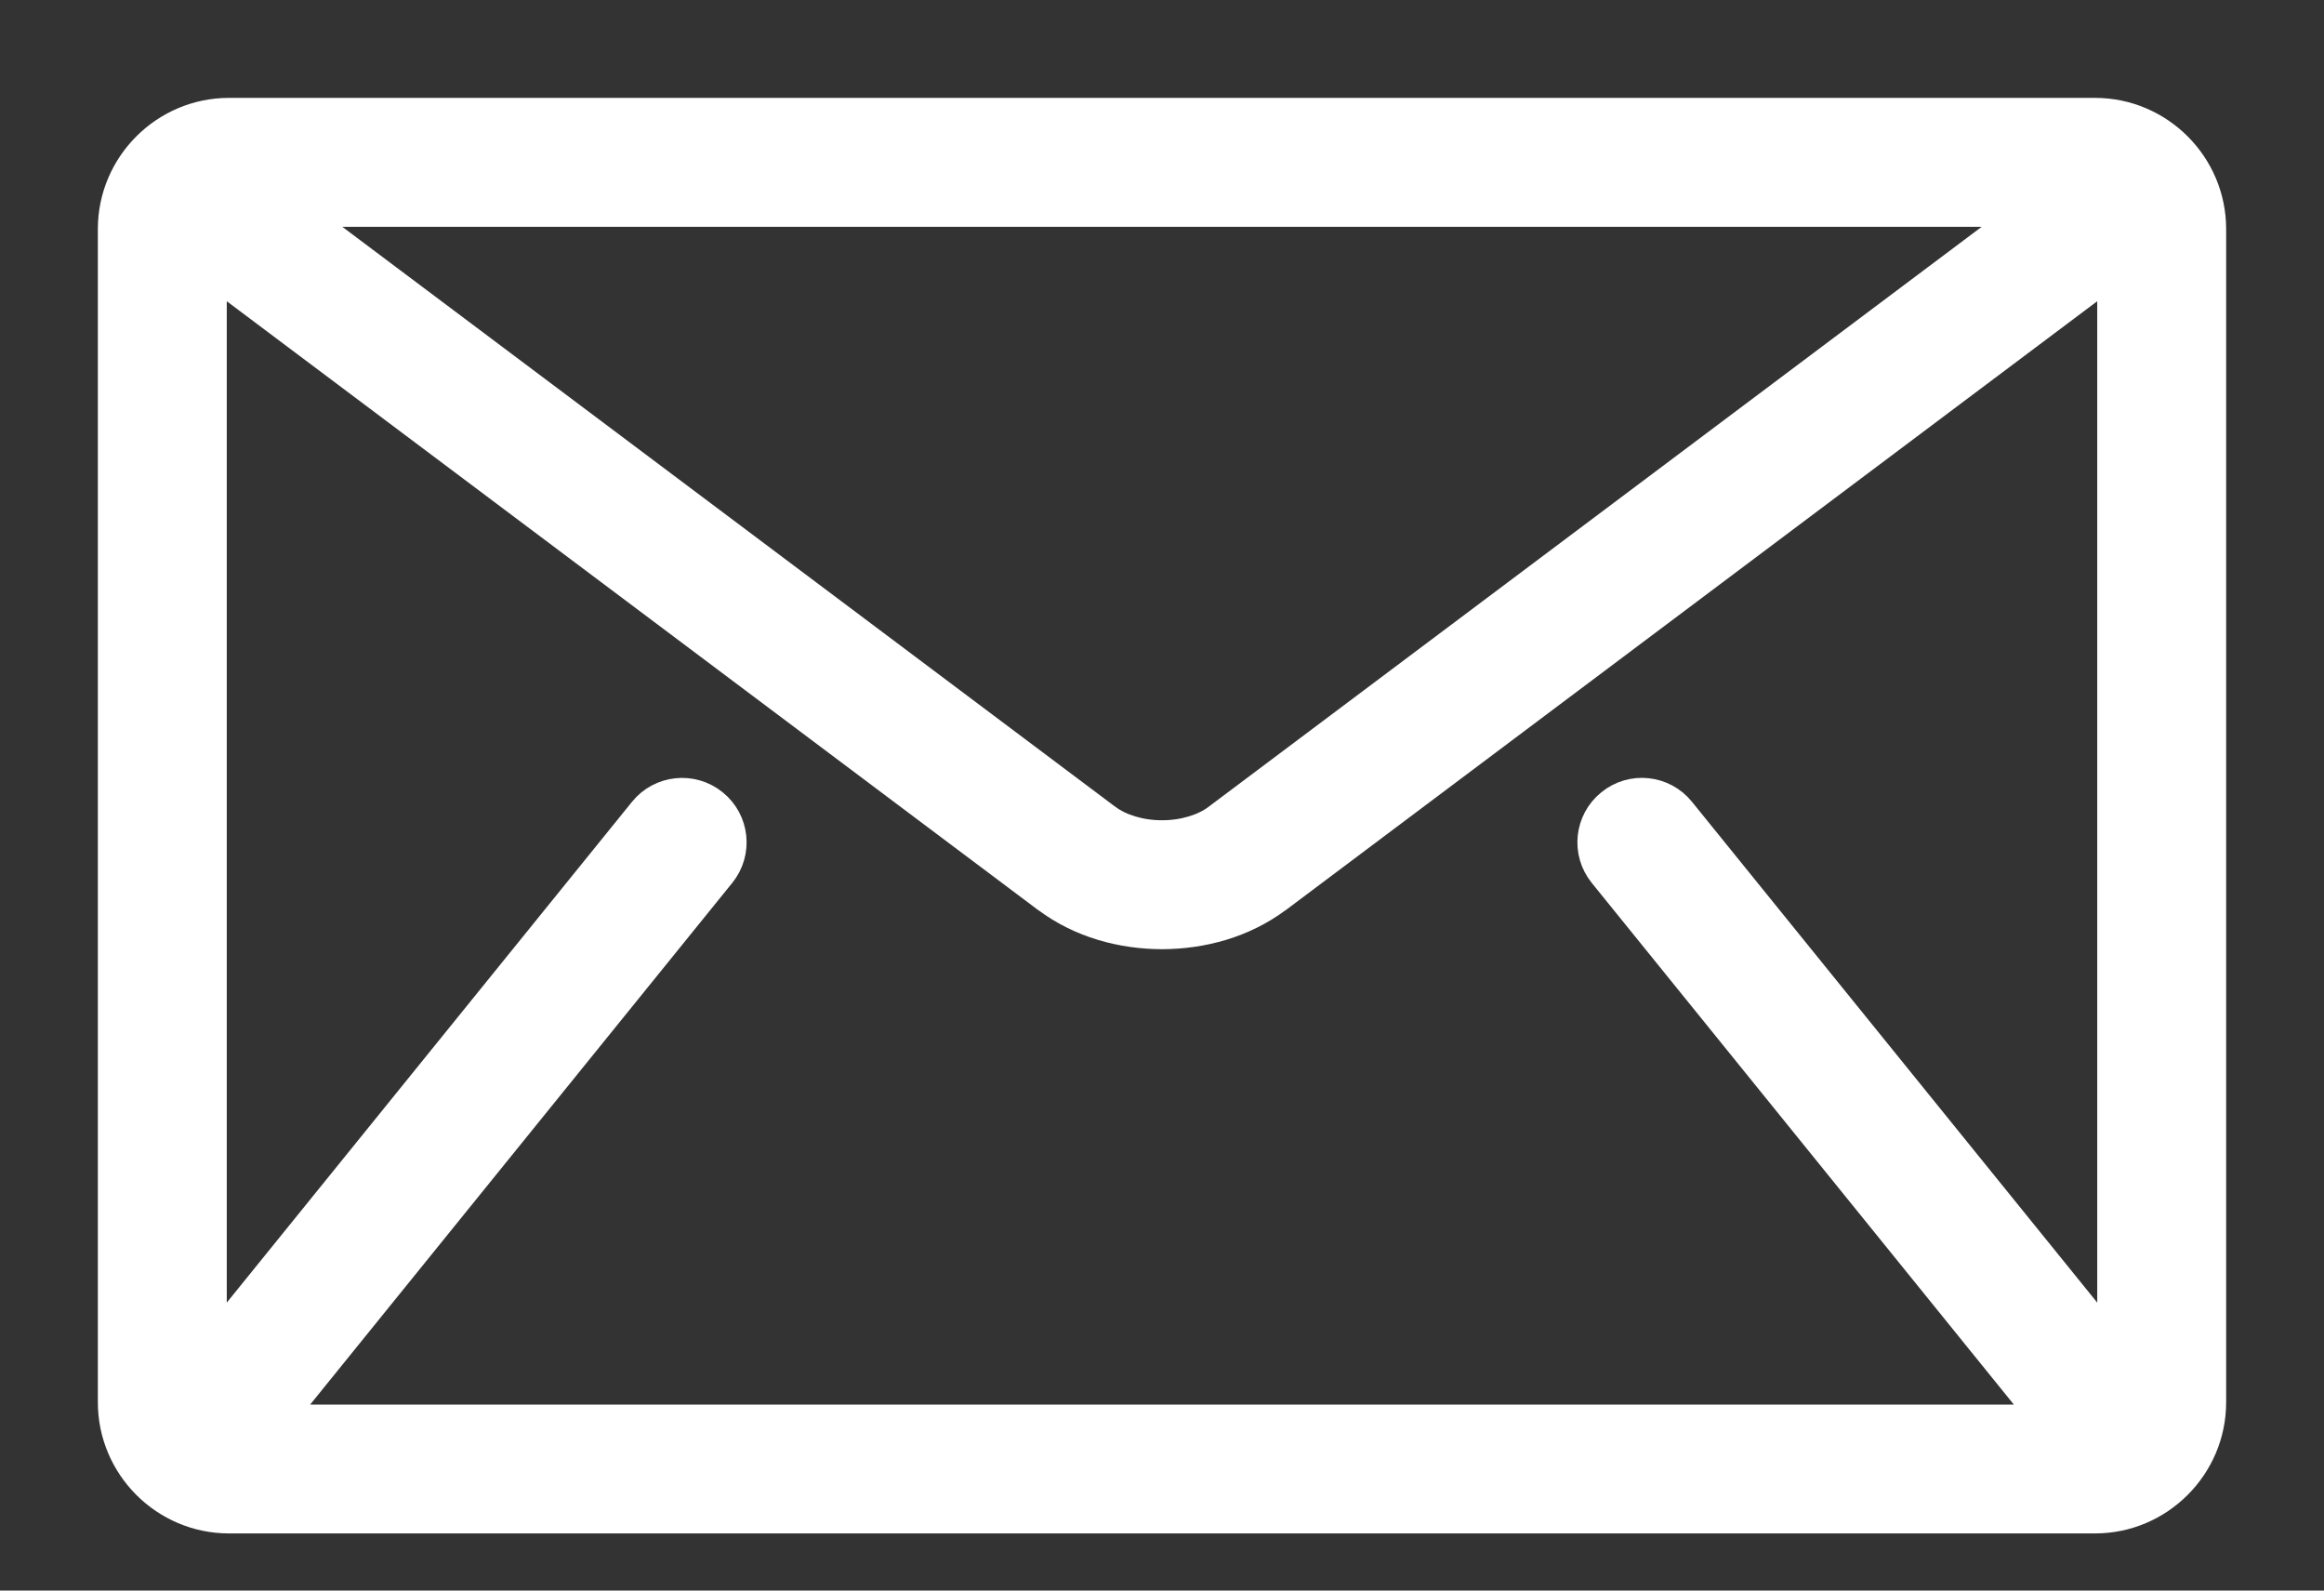 <svg width="19" height="13" viewBox="0 0 19 13" fill="none" xmlns="http://www.w3.org/2000/svg">
<rect x="0" y="0" width="19" height="13" fill="#333333" stroke="none"/>
<path d="M2.499 1.754H16.501L9.941 6.674L9.941 6.674C9.839 6.752 9.674 6.805 9.5 6.804L9.5 6.804C9.326 6.805 9.161 6.752 9.059 6.674L9.058 6.674L2.499 1.754ZM13.091 7.153L13.091 7.153L16.674 11.58H2.326L5.909 7.153L5.909 7.153C6.057 6.97 6.029 6.701 5.845 6.553L5.845 6.553C5.662 6.405 5.393 6.433 5.245 6.616C5.245 6.616 5.245 6.616 5.245 6.616L1.754 10.929V2.262L8.546 7.357L8.547 7.357C8.828 7.567 9.168 7.657 9.5 7.658L9.5 7.658C9.831 7.657 10.172 7.567 10.453 7.357L10.454 7.357L17.246 2.262V10.929L13.755 6.616C13.755 6.616 13.755 6.616 13.755 6.616C13.607 6.433 13.338 6.404 13.155 6.553C12.971 6.701 12.943 6.97 13.091 7.153ZM17.128 0.9H1.872C1.337 0.9 0.9 1.337 0.9 1.872V11.461C0.9 11.996 1.337 12.433 1.872 12.433H17.128C17.663 12.433 18.1 11.996 18.1 11.461V1.872C18.1 1.337 17.663 0.9 17.128 0.9Z" fill="white" stroke="white" stroke-width="0.2" stroke-linecap="round" stroke-linejoin="round"/>
</svg>
